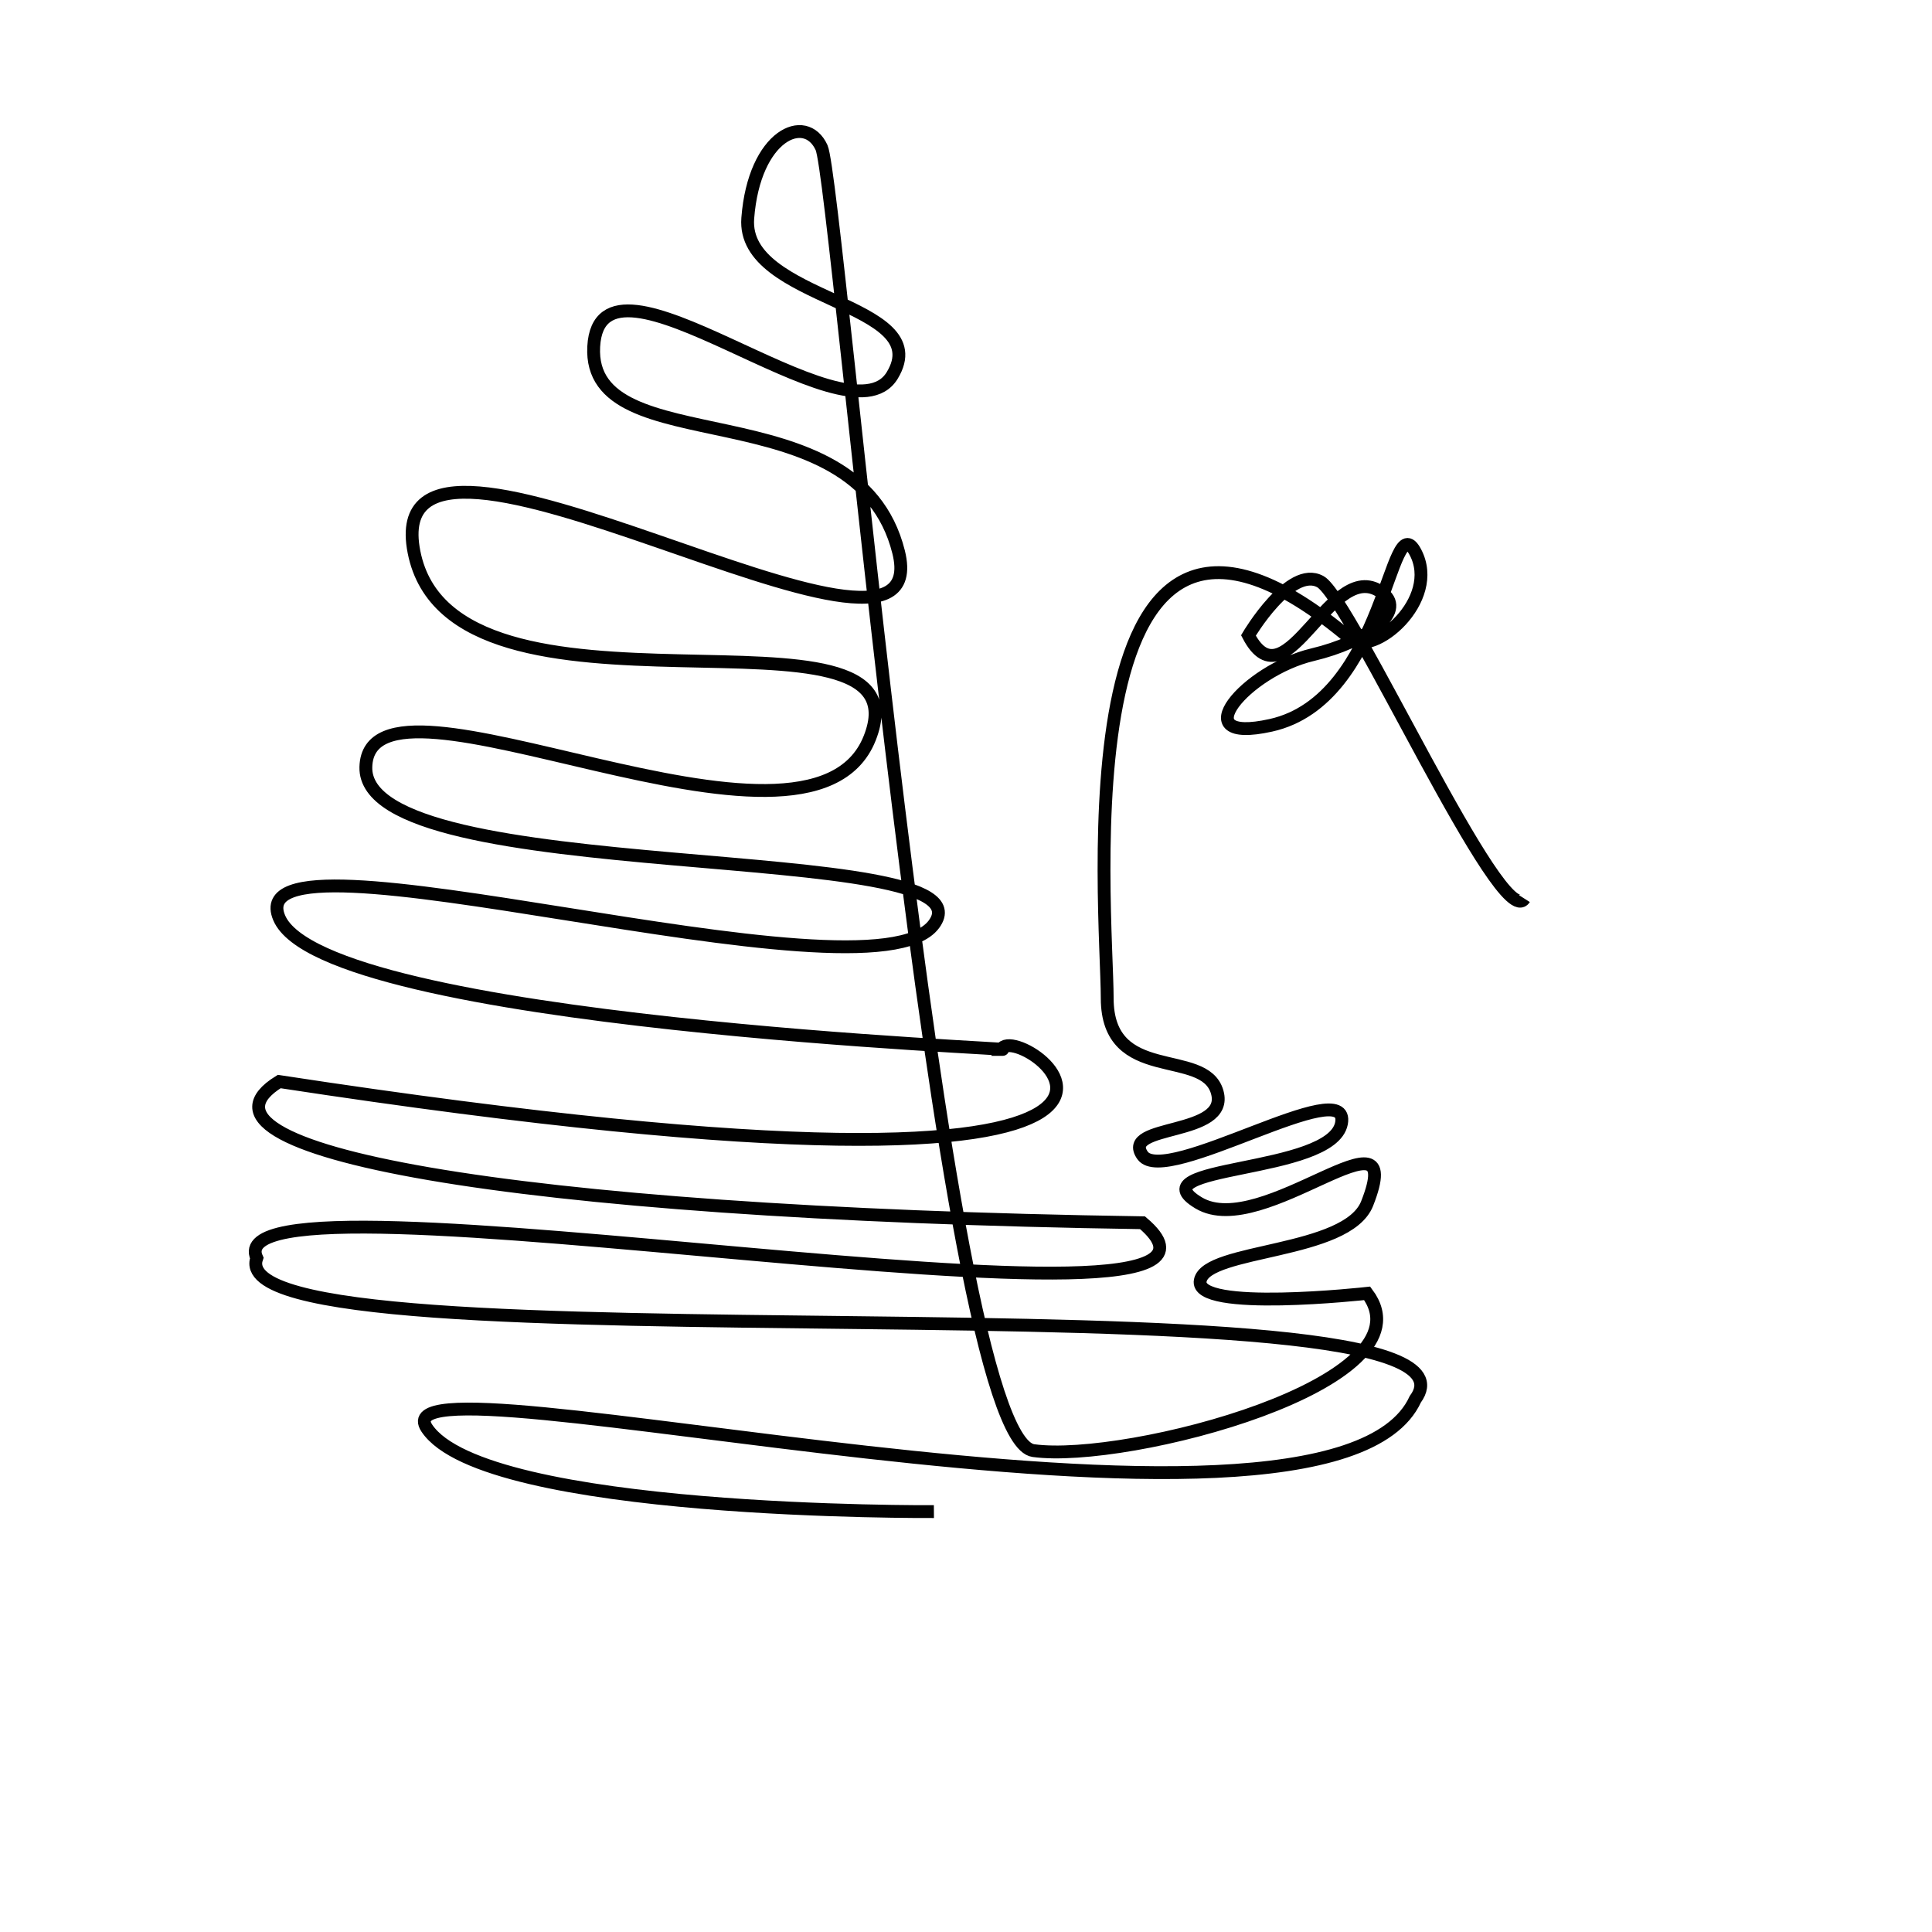<svg version="1.1" id="Layer_1" xmlns="http://www.w3.org/2000/svg" xmlns:xlink="http://www.w3.org/1999/xlink" x="0px" y="0px"
	 width="602px" height="602px" viewBox="0 0 602 602" enable-background="new 0 0 602 602" xml:space="preserve">
<path fill="none" stroke="#010101" stroke-width="4" stroke-miterlimit="10" d="M291,471.005c0,0-140,0.995-158-26.005s281,50,308-9
	c31-42-374-7-361-44c-15-33,328,33,276-11c-200-3-303-23-269.002-44C414,387,317,316,312,327c13,0-211-8-225-41s184,29,204,2
	s-178-11-177-49s138,39,157-9s-130,3-142-58s164,52,151,0s-97-27-95-64s79,32,93,9s-47-23-45-49s18-33,23-22s37,402,66,406
	s125-21,104-49c0,0-54,6-52-4s45.78-8.21,52-24c13-33-32.513,11.815-52.513-0.185S415,366,418,350s-55,20-62,10
	s27.27-5.718,23.27-19.718S345,338,345,311s-15.467-189,75.767-112C427.77,204.884,449,187,441,172s-9,46-45,54
	c-27.628,6.14-7.743-17.072,13-22c17-4.039,29.041-13.312,22.051-18.981C415,172,401,221,389,198c0,0,13-22,22.441-16.74
	S468,291,475,280"/>
</svg>